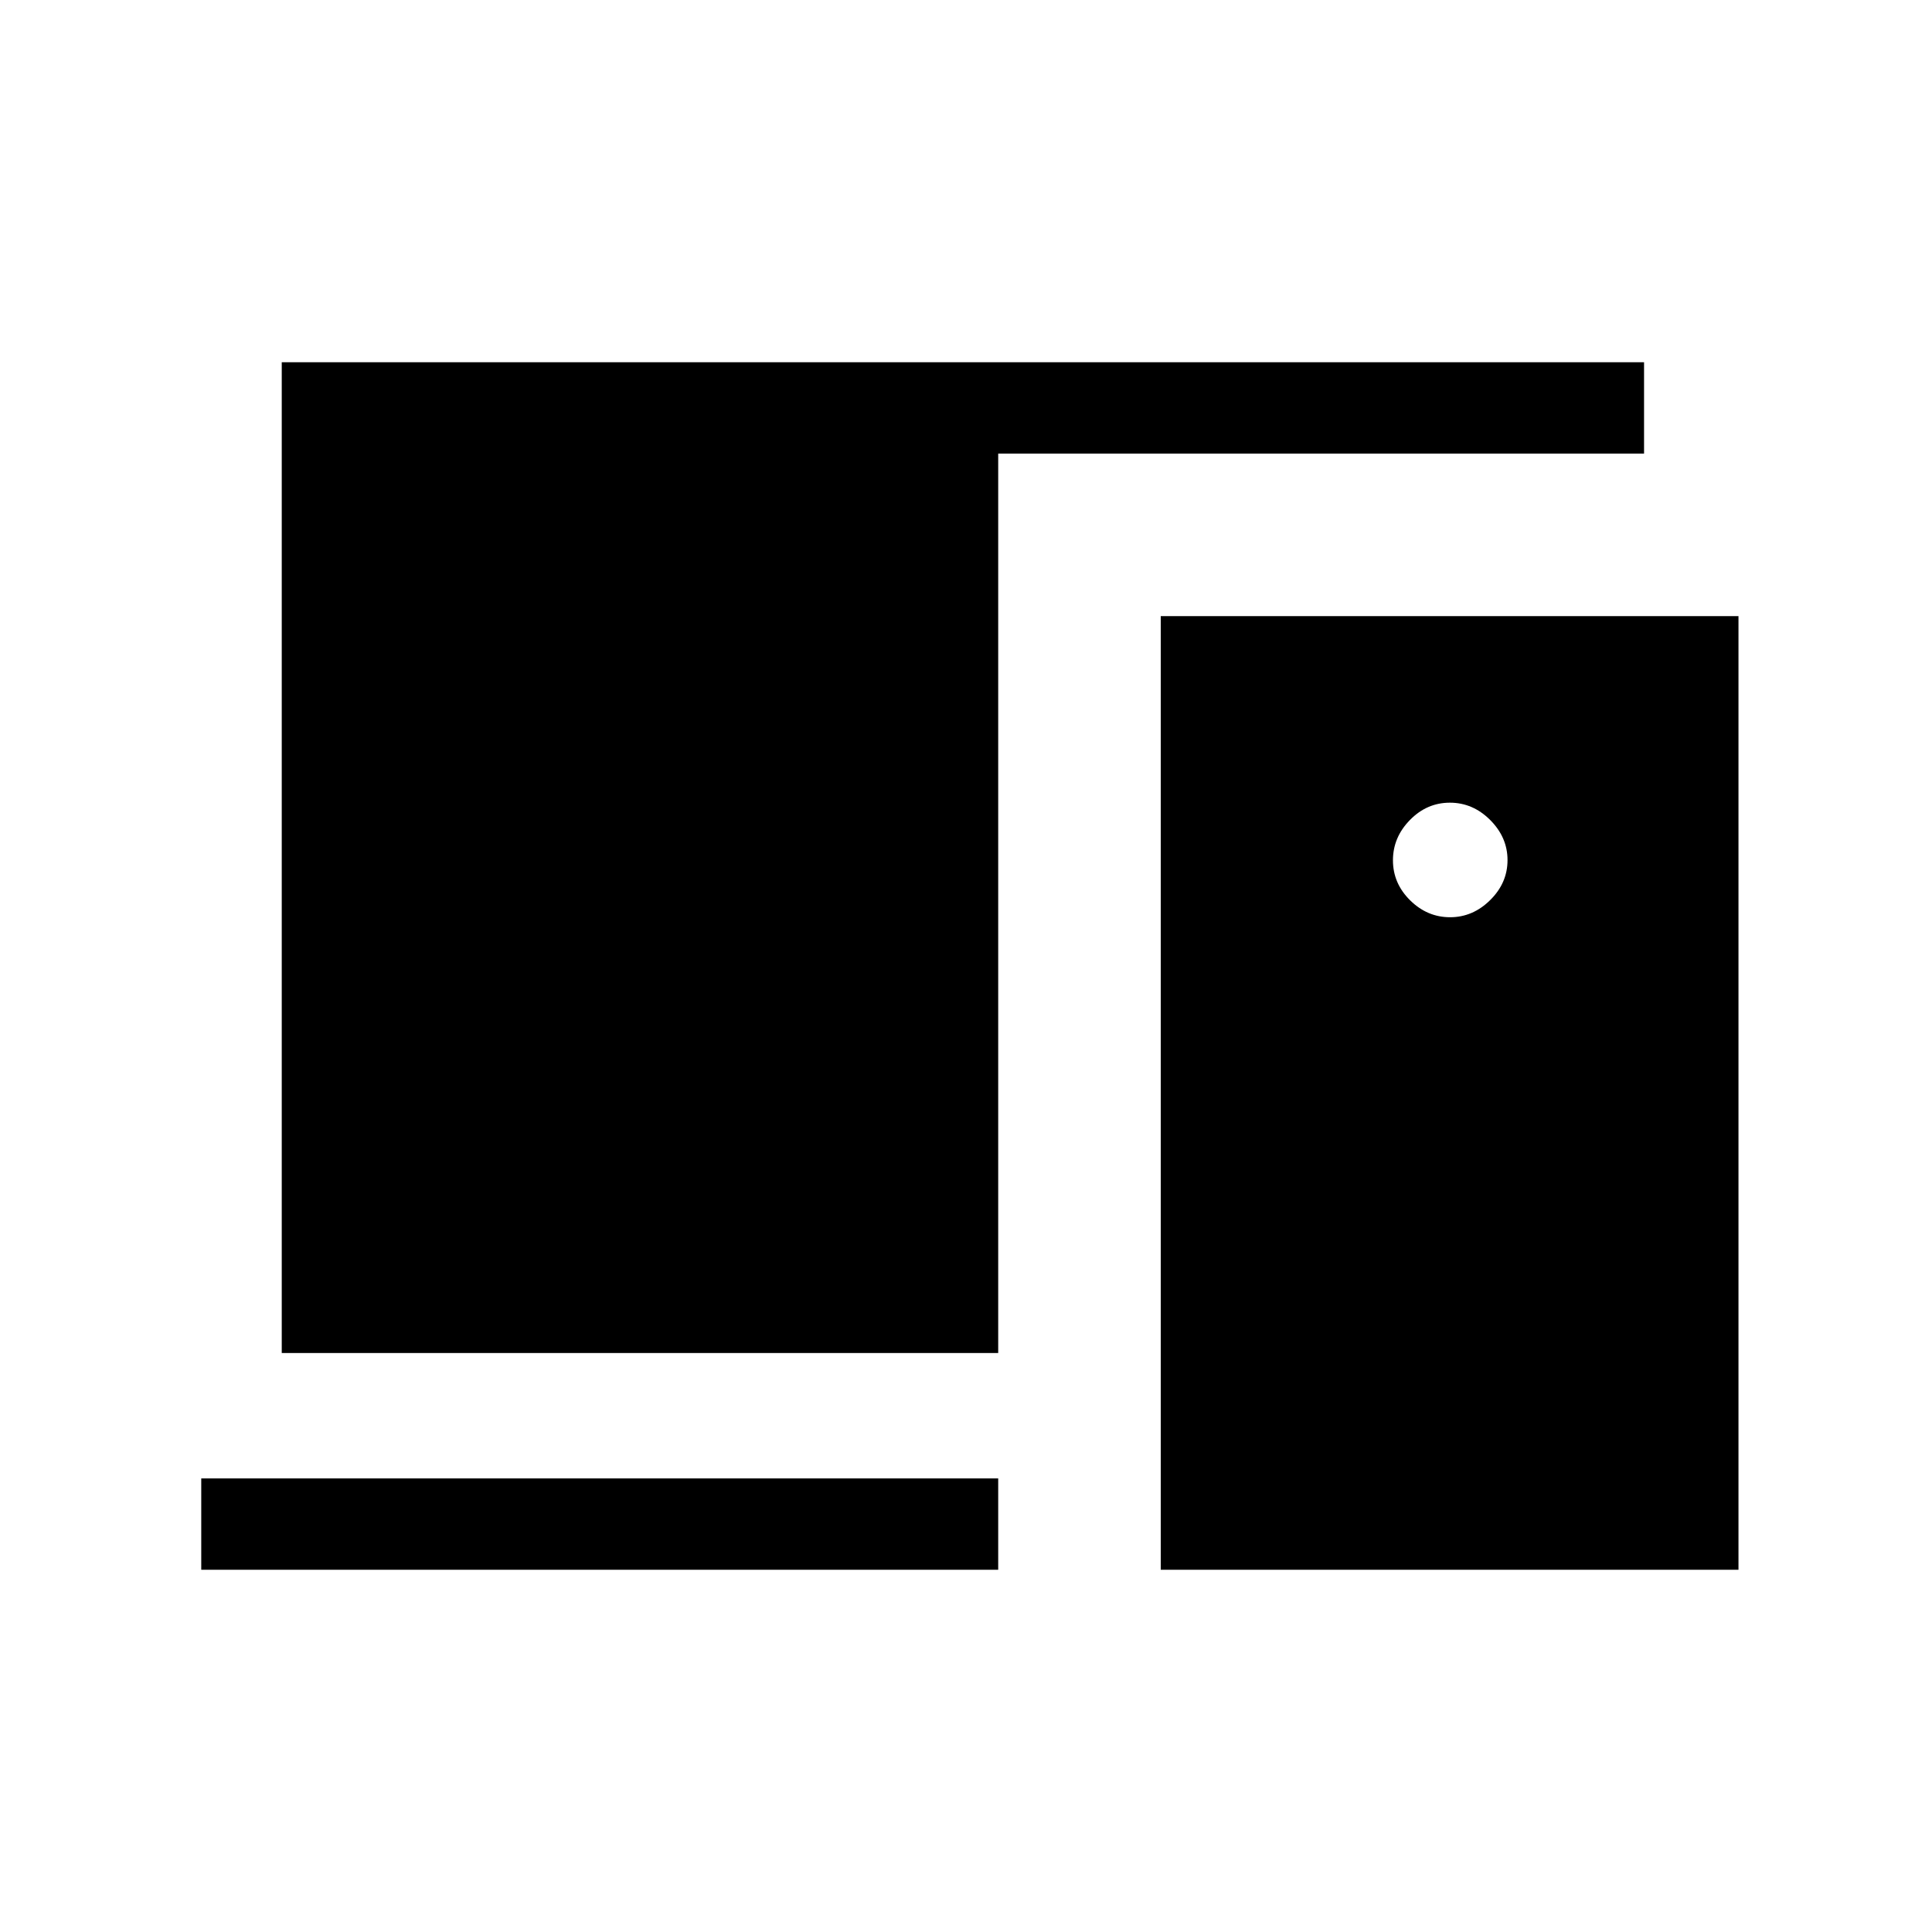 <svg xmlns="http://www.w3.org/2000/svg" height="48" viewBox="0 -960 960 960" width="48"><path d="M140-287.69V-780h676.92v45.39H496v446.92H140ZM576.77-180v-473.84h287.07V-180H576.77ZM100-180v-45.39h396V-180H100Zm620.54-324.23q11.31 0 19.92-8.52 8.62-8.51 8.62-19.87 0-11.3-8.61-19.92-8.61-8.61-20.02-8.61-11.45 0-19.87 8.61-8.43 8.61-8.43 20.01 0 11.45 8.52 19.88 8.52 8.42 19.87 8.42Z"/></svg>